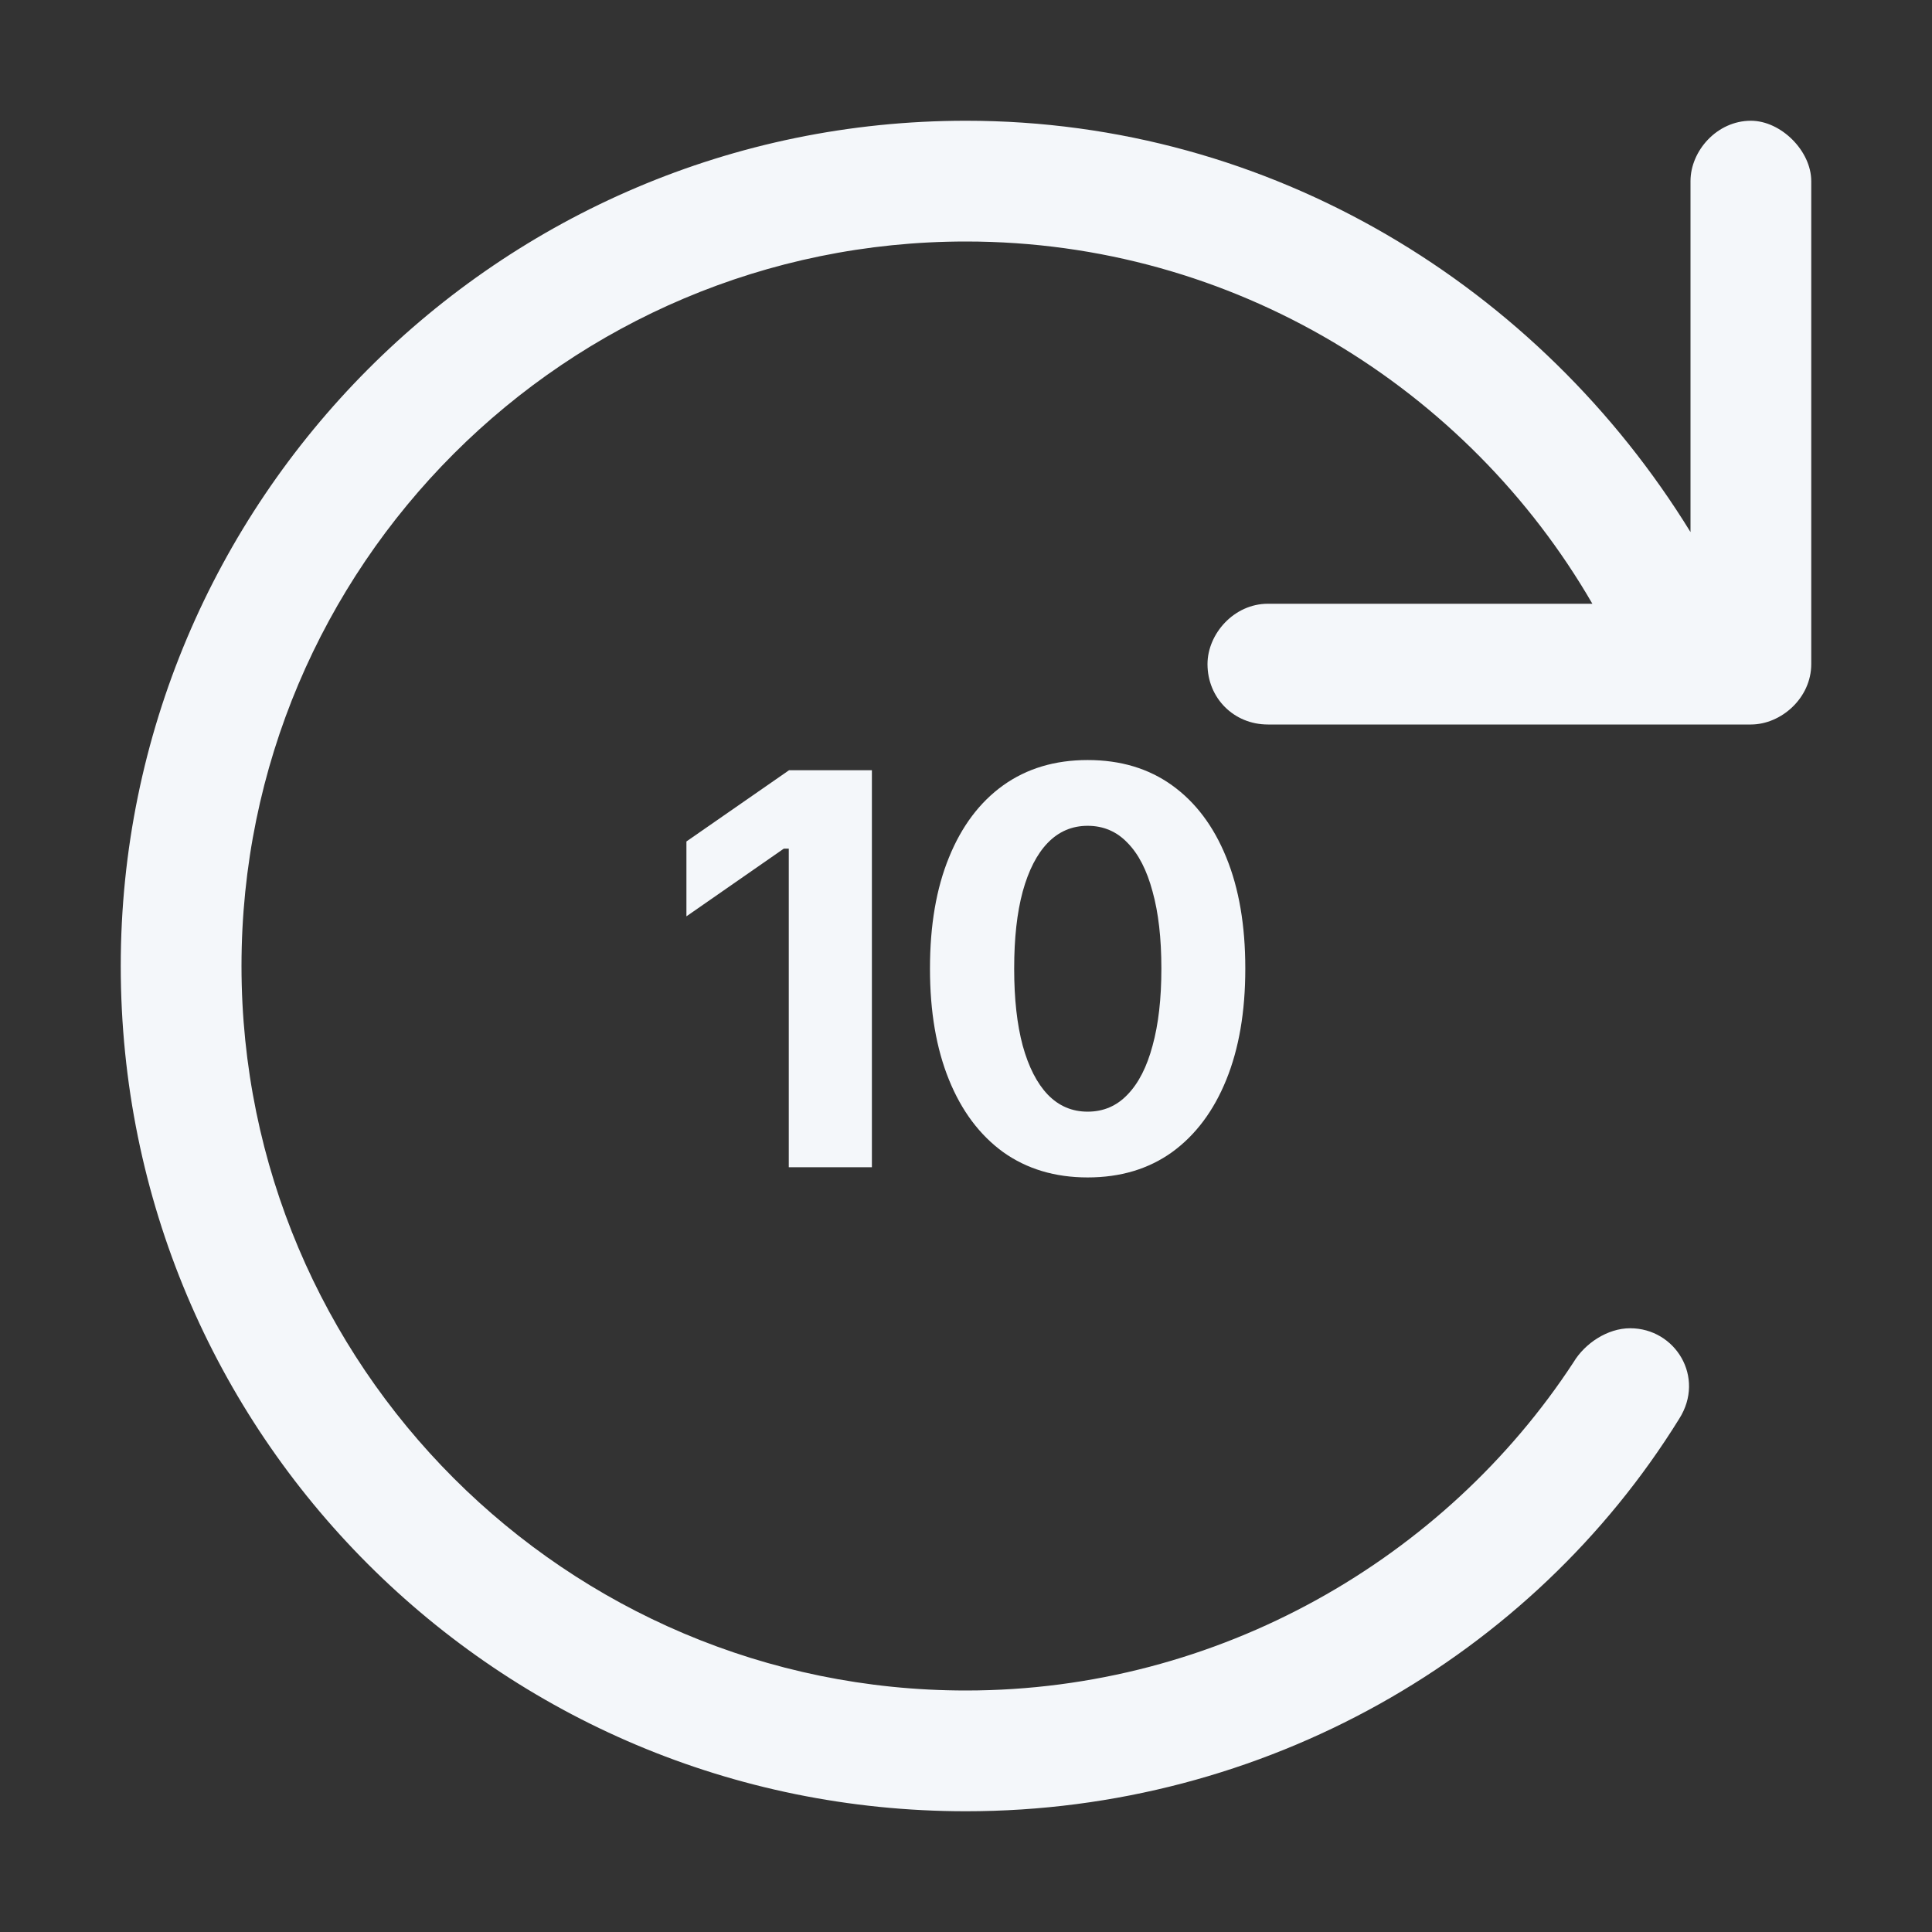 <svg width="48" height="48" viewBox="0 0 48 48" fill="none" xmlns="http://www.w3.org/2000/svg">
<rect x="0" y="0" width="48" height="48" fill="#333333" stroke="none"/>
<path d="M43.5 18H31.5C30.656 18 30 17.344 30 16.5C30 15.75 30.656 15 31.5 15H39.562C36.469 9.656 30.656 6 24 6C14.062 6 6 14.062 6 24C6 33.938 14.062 42 24 42C30.281 42 35.906 38.719 39.094 33.844C39.375 33.375 39.938 33 40.5 33C41.625 33 42.375 34.219 41.719 35.25C38.062 41.156 31.406 45 24 45C12.375 45 3 35.625 3 24C3 12.469 12.375 3 24 3C31.594 3 38.25 7.125 42 13.219V4.5C42 3.75 42.656 3 43.5 3C44.25 3 45 3.75 45 4.5V16.5C45 17.344 44.25 18 43.5 18Z" fill="#F4F7FA"/>
<path d="M19.597 29V21.084H19.474L17.054 22.766V20.906L19.604 19.136H21.662V29H19.597ZM27.022 29.253C26.211 29.253 25.511 29.043 24.923 28.624C24.34 28.2 23.891 27.601 23.577 26.826C23.262 26.051 23.105 25.133 23.105 24.071V24.058C23.105 22.991 23.262 22.073 23.577 21.303C23.891 20.528 24.34 19.931 24.923 19.512C25.511 19.092 26.211 18.883 27.022 18.883C27.838 18.883 28.537 19.092 29.121 19.512C29.704 19.931 30.153 20.528 30.467 21.303C30.782 22.073 30.939 22.991 30.939 24.058V24.071C30.939 25.133 30.782 26.051 30.467 26.826C30.153 27.601 29.704 28.2 29.121 28.624C28.537 29.043 27.838 29.253 27.022 29.253ZM27.022 27.619C27.414 27.619 27.744 27.478 28.013 27.195C28.287 26.913 28.494 26.507 28.635 25.979C28.781 25.45 28.854 24.814 28.854 24.071V24.058C28.854 23.31 28.781 22.674 28.635 22.15C28.494 21.622 28.287 21.218 28.013 20.94C27.744 20.658 27.414 20.517 27.022 20.517C26.635 20.517 26.304 20.658 26.031 20.94C25.762 21.218 25.555 21.622 25.409 22.15C25.267 22.674 25.197 23.31 25.197 24.058V24.071C25.197 24.814 25.267 25.45 25.409 25.979C25.555 26.507 25.762 26.913 26.031 27.195C26.304 27.478 26.635 27.619 27.022 27.619Z" fill="#F4F7FA"/>
</svg>
